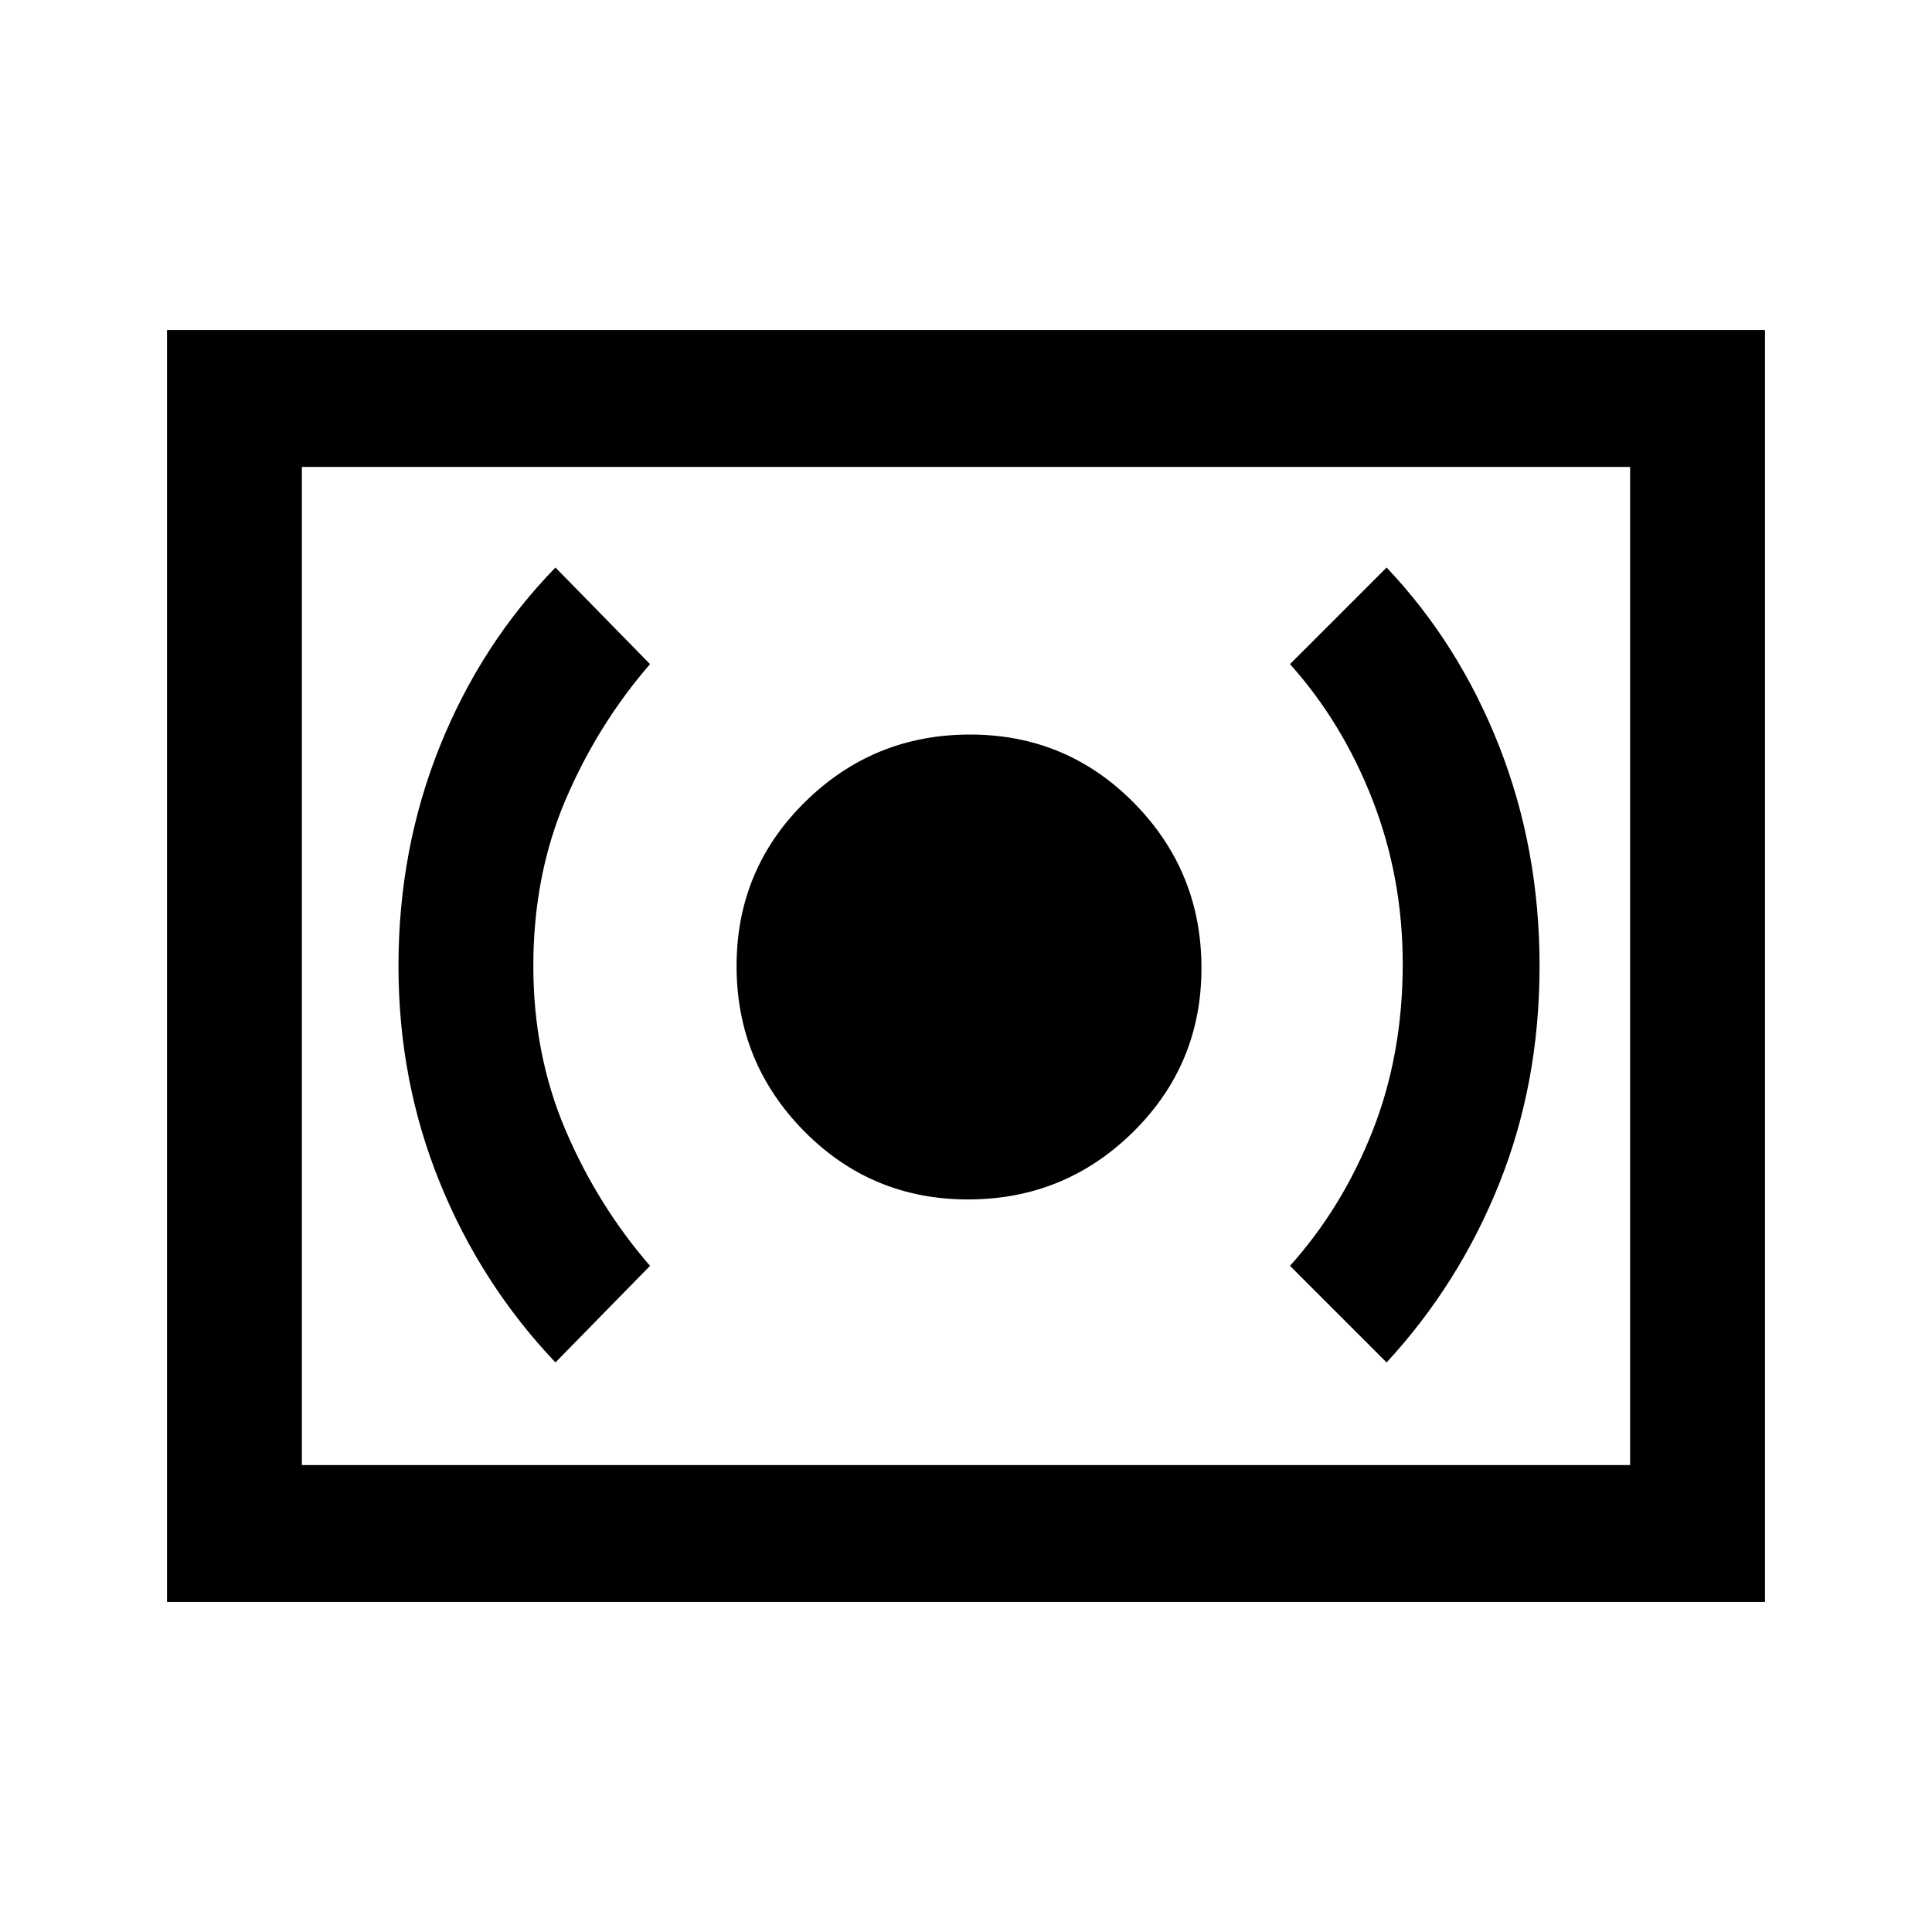 <svg xmlns="http://www.w3.org/2000/svg" height="40" width="40"><path d="M20.042 24.833Q22.042 24.833 23.458 23.438Q24.875 22.042 24.875 20.042Q24.875 18.042 23.479 16.625Q22.083 15.208 20.083 15.208Q18.083 15.208 16.667 16.604Q15.25 18 15.25 20Q15.25 22 16.646 23.417Q18.042 24.833 20.042 24.833ZM28.708 28.208Q30.208 26.583 31.042 24.5Q31.875 22.417 31.875 20Q31.875 17.583 31.042 15.458Q30.208 13.333 28.708 11.75L26.708 13.75Q27.792 14.958 28.417 16.562Q29.042 18.167 29.042 19.958Q29.042 21.833 28.417 23.417Q27.792 25 26.708 26.208ZM11.5 28.208 13.458 26.208Q12.375 24.958 11.708 23.396Q11.042 21.833 11.042 20Q11.042 18.125 11.708 16.562Q12.375 15 13.458 13.75L11.5 11.75Q9.958 13.333 9.104 15.458Q8.25 17.583 8.25 20Q8.25 22.375 9.104 24.479Q9.958 26.583 11.5 28.208ZM3.458 33.167V6.833H36.542V33.167ZM6.25 30.333V9.667ZM6.25 30.333H33.75V9.667H6.25Z"/></svg>